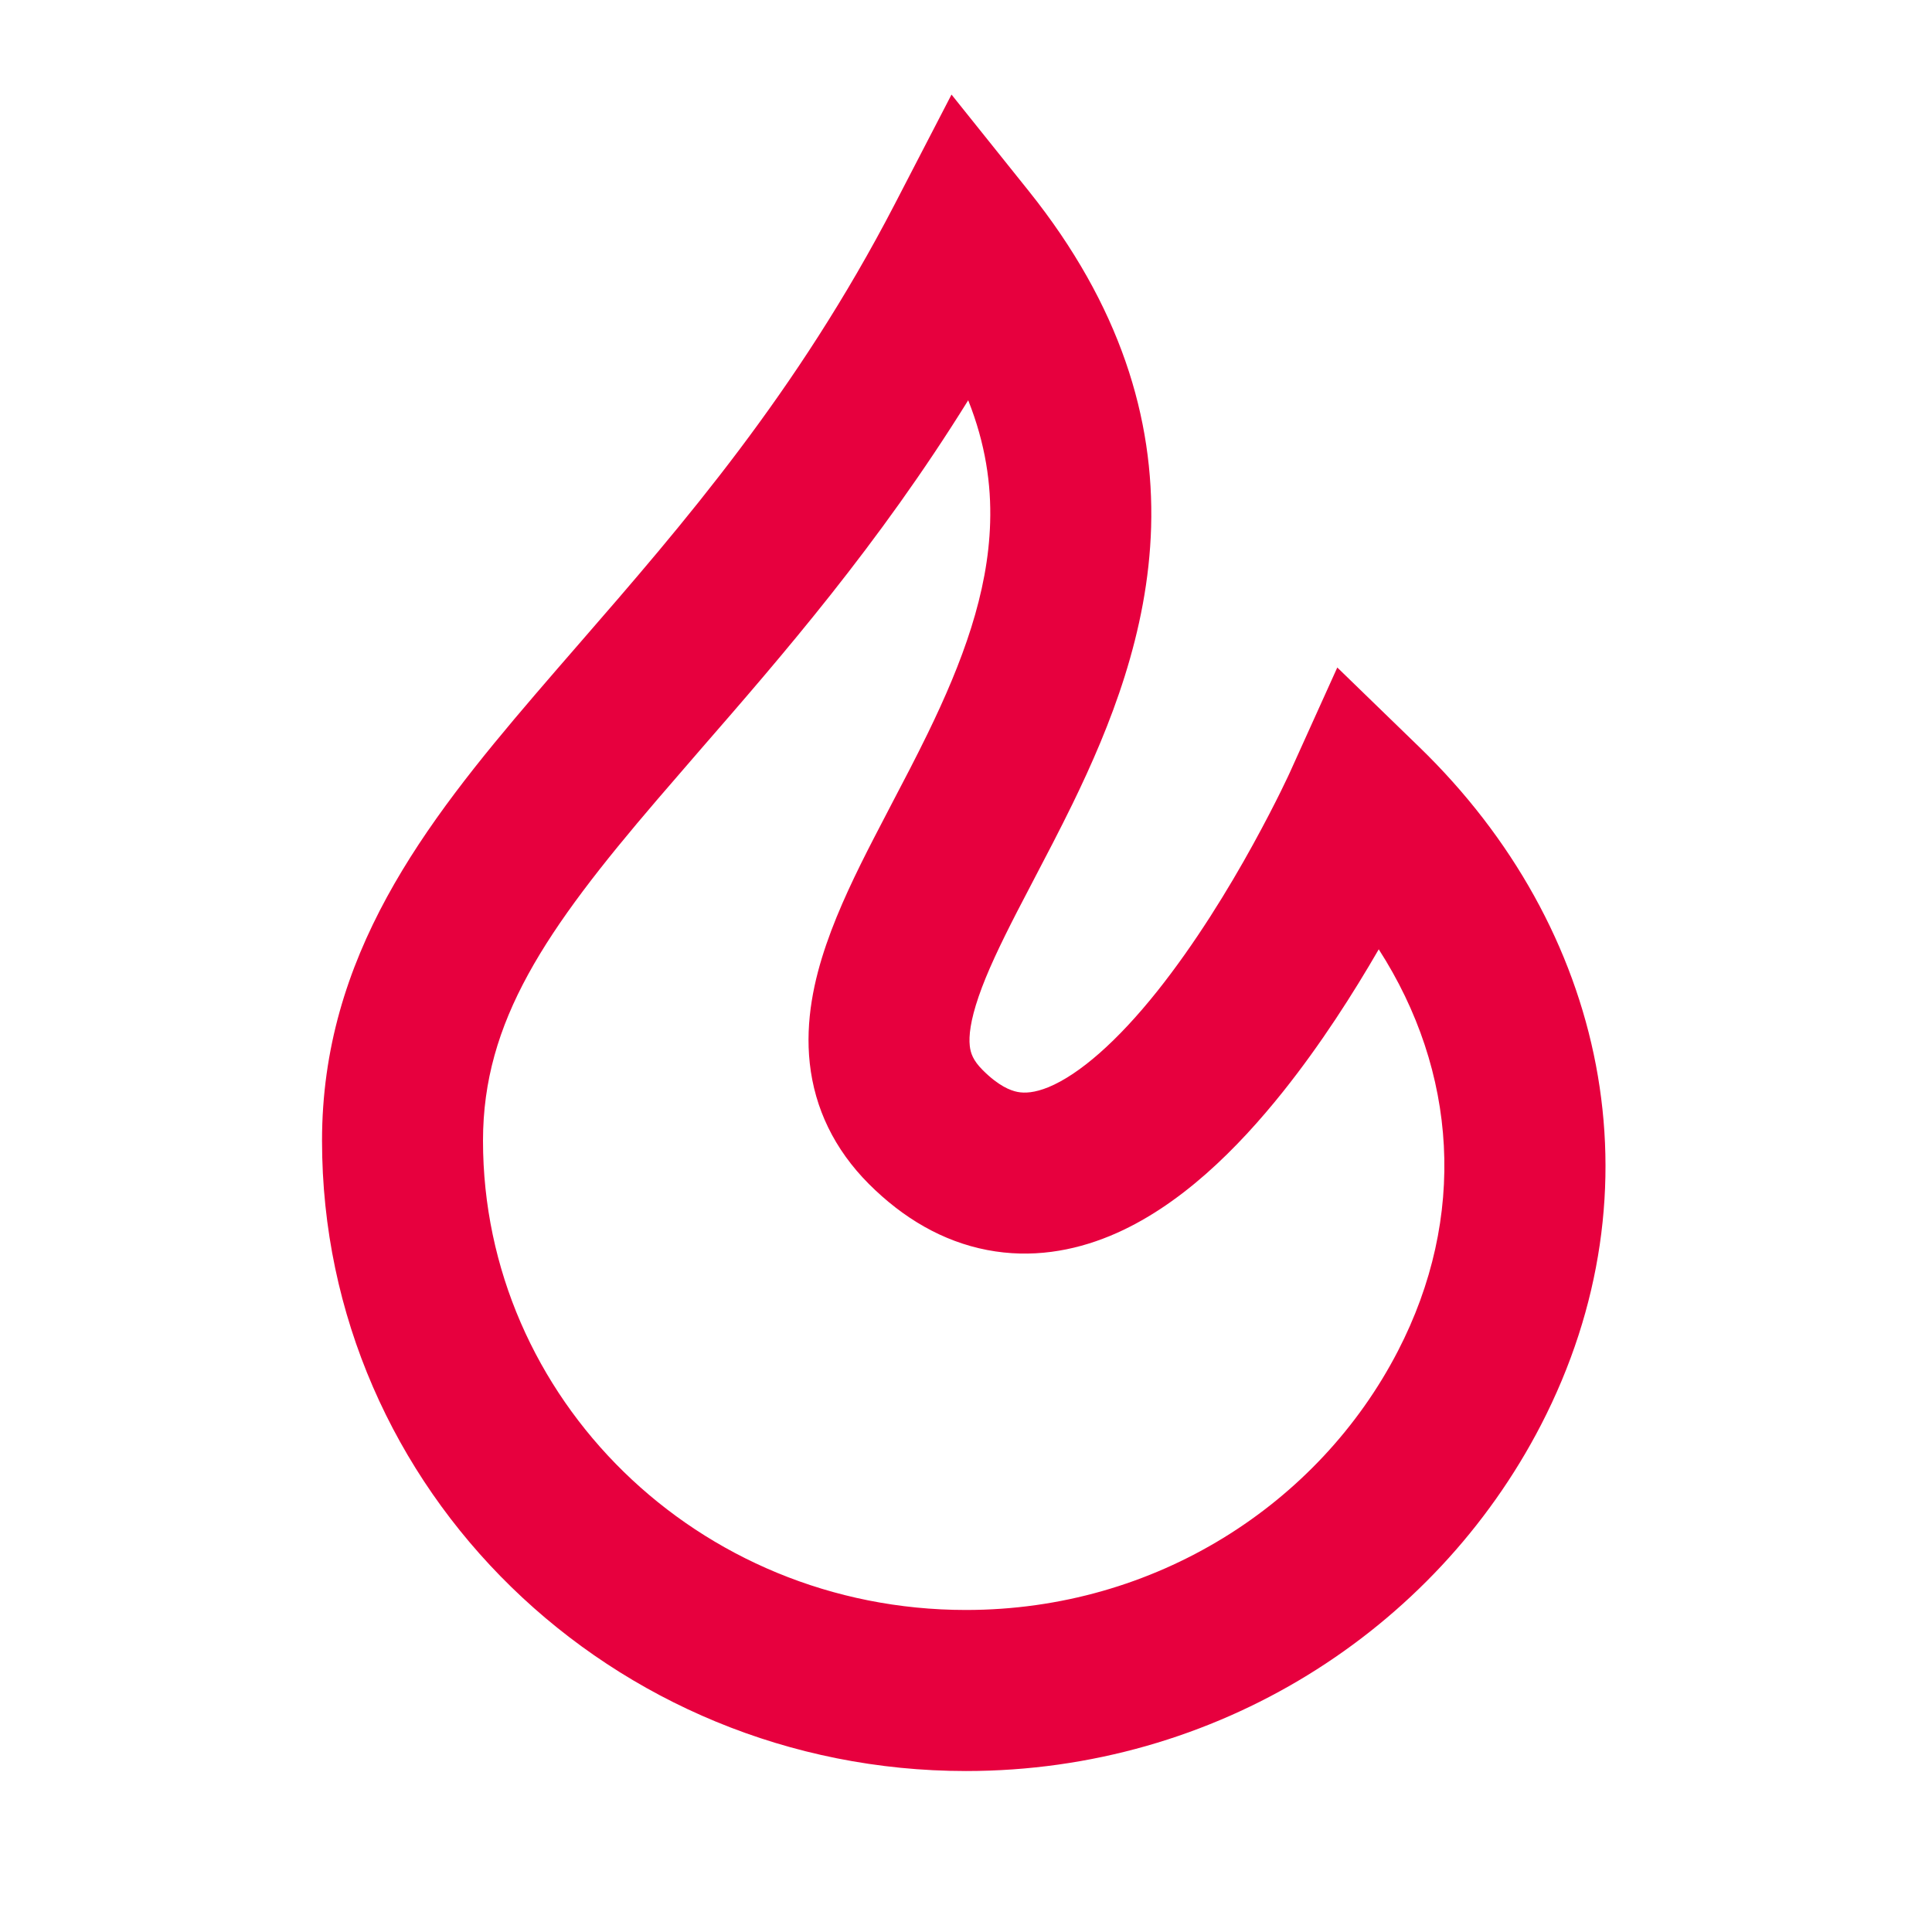 <svg width="22" height="22" viewBox="0 0 22 22" fill="none" xmlns="http://www.w3.org/2000/svg">
<path fill-rule="evenodd" clip-rule="evenodd" d="M10.835 1.077L11.716 2.177C12.759 3.481 13.143 4.767 13.108 6.002C13.073 7.201 12.643 8.271 12.213 9.154C12.068 9.451 11.912 9.749 11.769 10.022C11.703 10.148 11.639 10.27 11.581 10.383C11.387 10.761 11.238 11.074 11.144 11.348C11.049 11.624 11.031 11.798 11.043 11.909C11.052 11.992 11.08 12.075 11.19 12.185C11.372 12.367 11.506 12.418 11.587 12.434C11.67 12.45 11.781 12.444 11.939 12.38C12.292 12.234 12.724 11.856 13.177 11.288C13.612 10.742 13.992 10.119 14.267 9.619C14.403 9.372 14.511 9.161 14.584 9.013C14.62 8.939 14.648 8.881 14.666 8.843L14.686 8.8L14.69 8.791L14.691 8.789L15.228 7.601L16.164 8.509C18.284 10.564 18.94 13.532 17.547 16.227C16.335 18.57 13.853 20.167 11 20.167C6.972 20.167 3.667 16.974 3.667 12.989C3.667 10.889 4.828 9.387 6.093 7.91C6.258 7.717 6.427 7.523 6.598 7.326C7.773 5.974 9.072 4.477 10.187 2.328L10.835 1.077ZM15.7 10.81C15.414 11.305 15.042 11.89 14.61 12.431C14.103 13.066 13.432 13.748 12.636 14.075C12.22 14.246 11.744 14.331 11.241 14.234C10.736 14.137 10.285 13.873 9.894 13.482C9.499 13.086 9.277 12.619 9.221 12.108C9.168 11.623 9.27 11.158 9.41 10.752C9.55 10.344 9.751 9.932 9.951 9.544C10.022 9.406 10.092 9.271 10.162 9.138C10.298 8.879 10.431 8.625 10.564 8.352C10.96 7.539 11.252 6.753 11.275 5.949C11.288 5.517 11.223 5.055 11.025 4.558C10.002 6.207 8.903 7.47 7.973 8.539C7.805 8.733 7.642 8.921 7.486 9.103C6.211 10.591 5.5 11.63 5.5 12.989C5.5 15.92 7.941 18.333 11 18.333C13.158 18.333 15.017 17.128 15.918 15.385C16.708 13.857 16.596 12.203 15.7 10.81Z" fill="#E7003E"/>
</svg>
